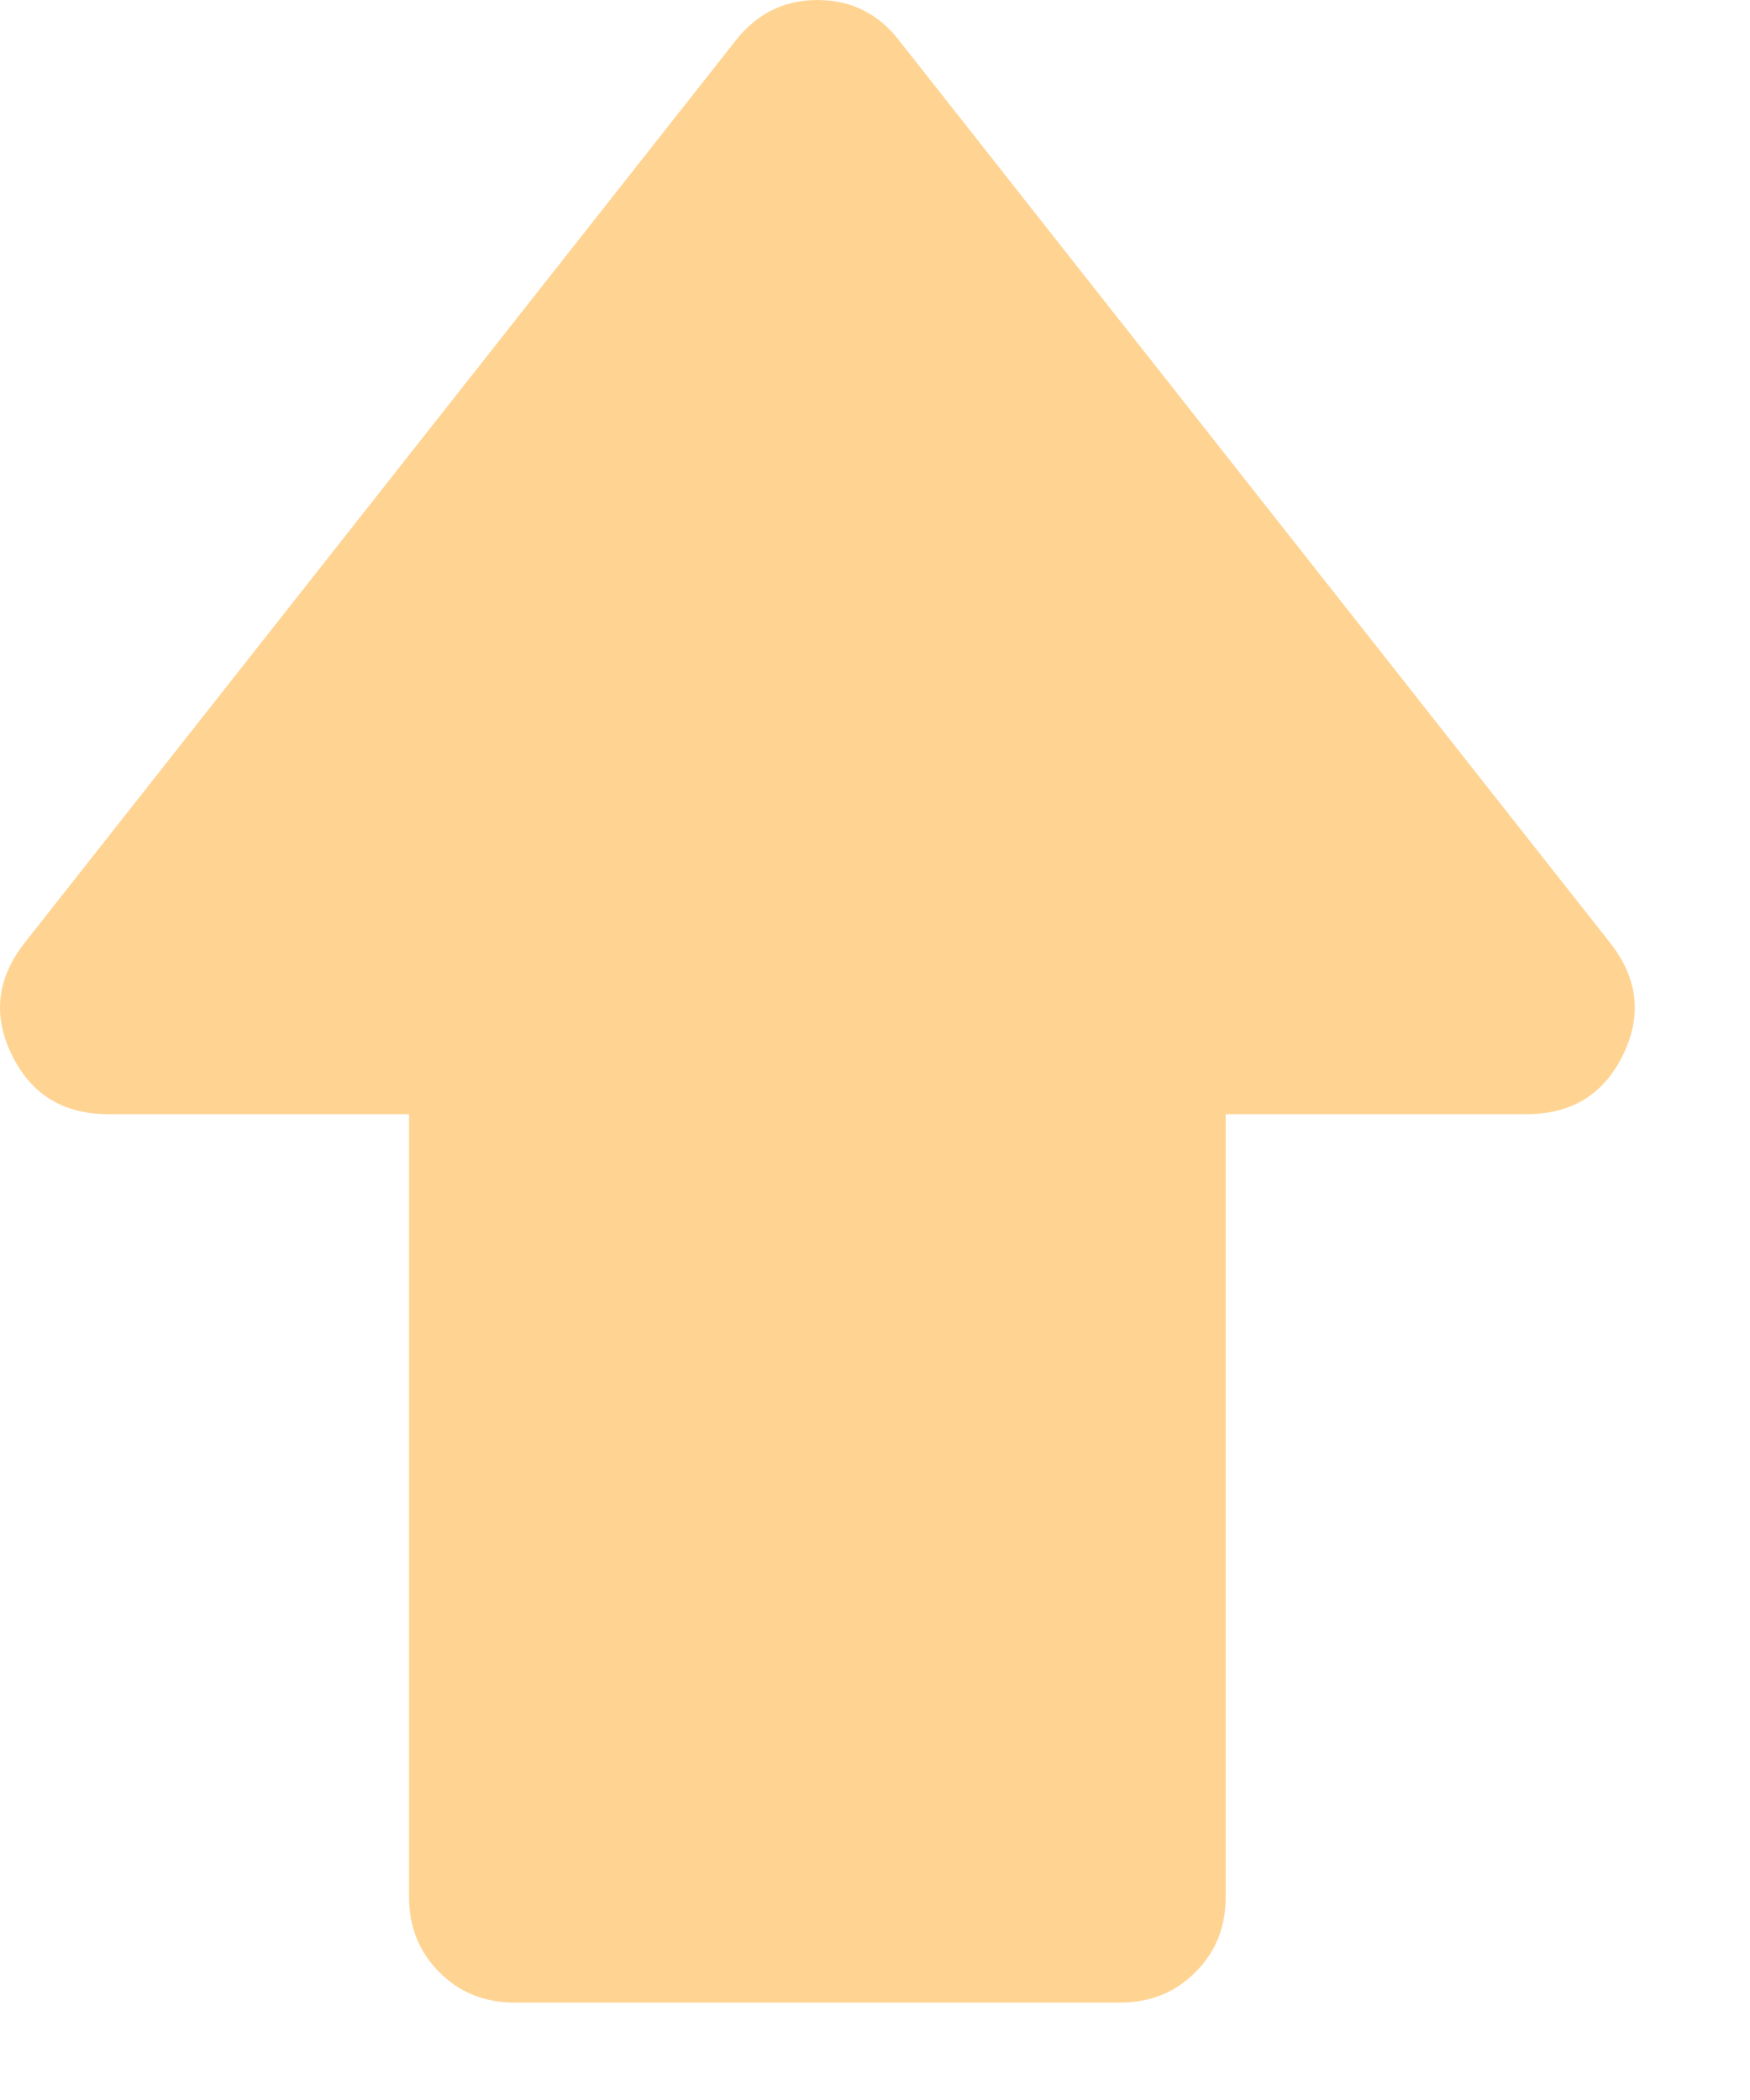 <svg width="15" height="18" viewBox="0 0 15 18" fill="none" xmlns="http://www.w3.org/2000/svg">
<path d="M3.506 16.261V9.55H0.928C0.543 9.55 0.268 9.382 0.103 9.045C-0.063 8.709 -0.028 8.39 0.206 8.088L6.299 0.356C6.482 0.119 6.718 0 7.008 0C7.298 0 7.533 0.119 7.714 0.356L13.806 8.088C14.041 8.39 14.075 8.709 13.91 9.045C13.745 9.382 13.47 9.55 13.084 9.55H10.506V16.261C10.506 16.517 10.42 16.732 10.246 16.905C10.073 17.079 9.858 17.165 9.602 17.165H4.41C4.154 17.165 3.939 17.079 3.766 16.905C3.593 16.732 3.506 16.517 3.506 16.261Z" fill="#FFD493"/>
</svg>
